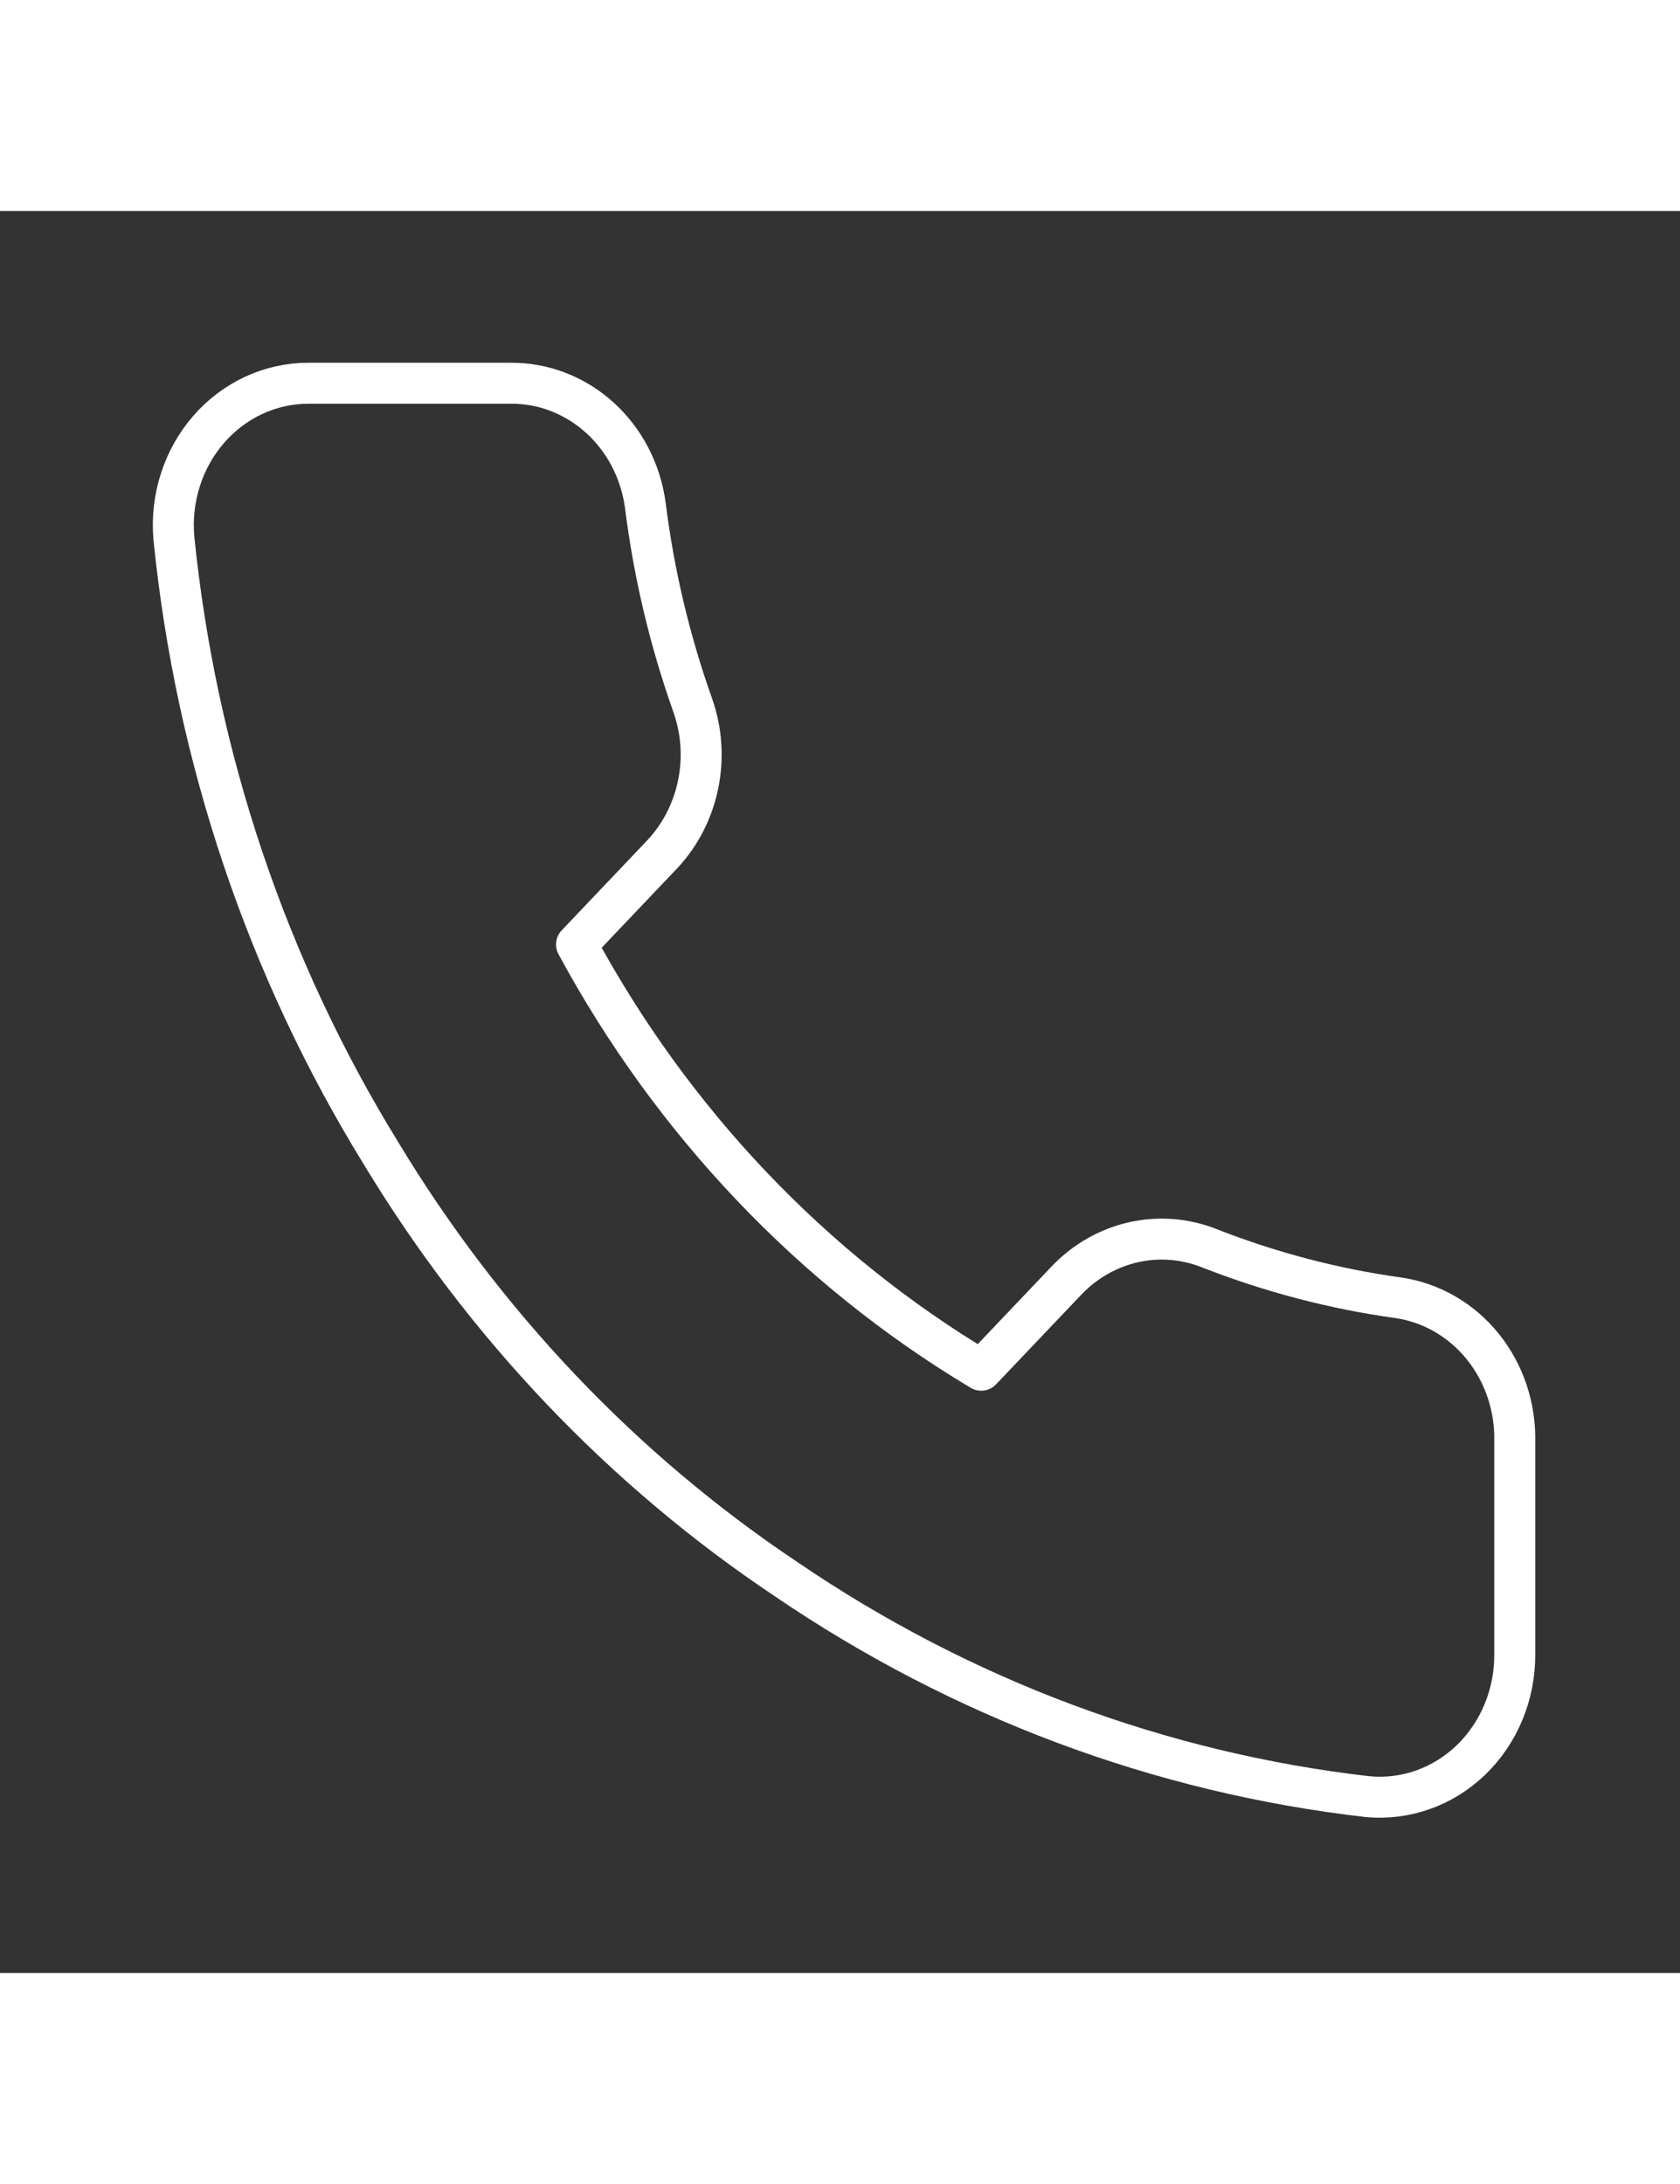 <svg width="10" height="13" viewBox="0 0 41 43" fill="none" xmlns="http://www.w3.org/2000/svg">
<rect x="0" y="0" width="41" height="43" fill="#333333" stroke="none"/>
<path d="M36.967 30.039V35.234C36.969 35.716 36.875 36.193 36.691 36.635C36.508 37.077 36.238 37.474 35.901 37.8C35.563 38.126 35.164 38.374 34.73 38.528C34.295 38.683 33.835 38.74 33.379 38.697C28.313 38.118 23.448 36.297 19.173 33.381C15.195 30.722 11.823 27.175 9.296 22.991C6.514 18.474 4.783 13.331 4.243 7.978C4.202 7.499 4.256 7.017 4.402 6.561C4.547 6.106 4.782 5.687 5.09 5.332C5.398 4.977 5.773 4.693 6.191 4.499C6.609 4.304 7.061 4.204 7.518 4.203H12.457C13.256 4.195 14.03 4.493 14.636 5.041C15.242 5.589 15.637 6.35 15.749 7.182C15.957 8.844 16.344 10.476 16.901 12.048C17.123 12.667 17.171 13.341 17.039 13.989C16.908 14.636 16.603 15.23 16.16 15.701L14.07 17.9C16.413 22.235 19.825 25.825 23.946 28.29L26.037 26.091C26.485 25.625 27.05 25.305 27.665 25.166C28.281 25.028 28.921 25.079 29.51 25.312C31.004 25.898 32.555 26.305 34.136 26.524C34.935 26.642 35.666 27.066 36.188 27.714C36.71 28.362 36.987 29.19 36.967 30.039Z" stroke="white" stroke-linecap="round" stroke-linejoin="round"/>
</svg>
